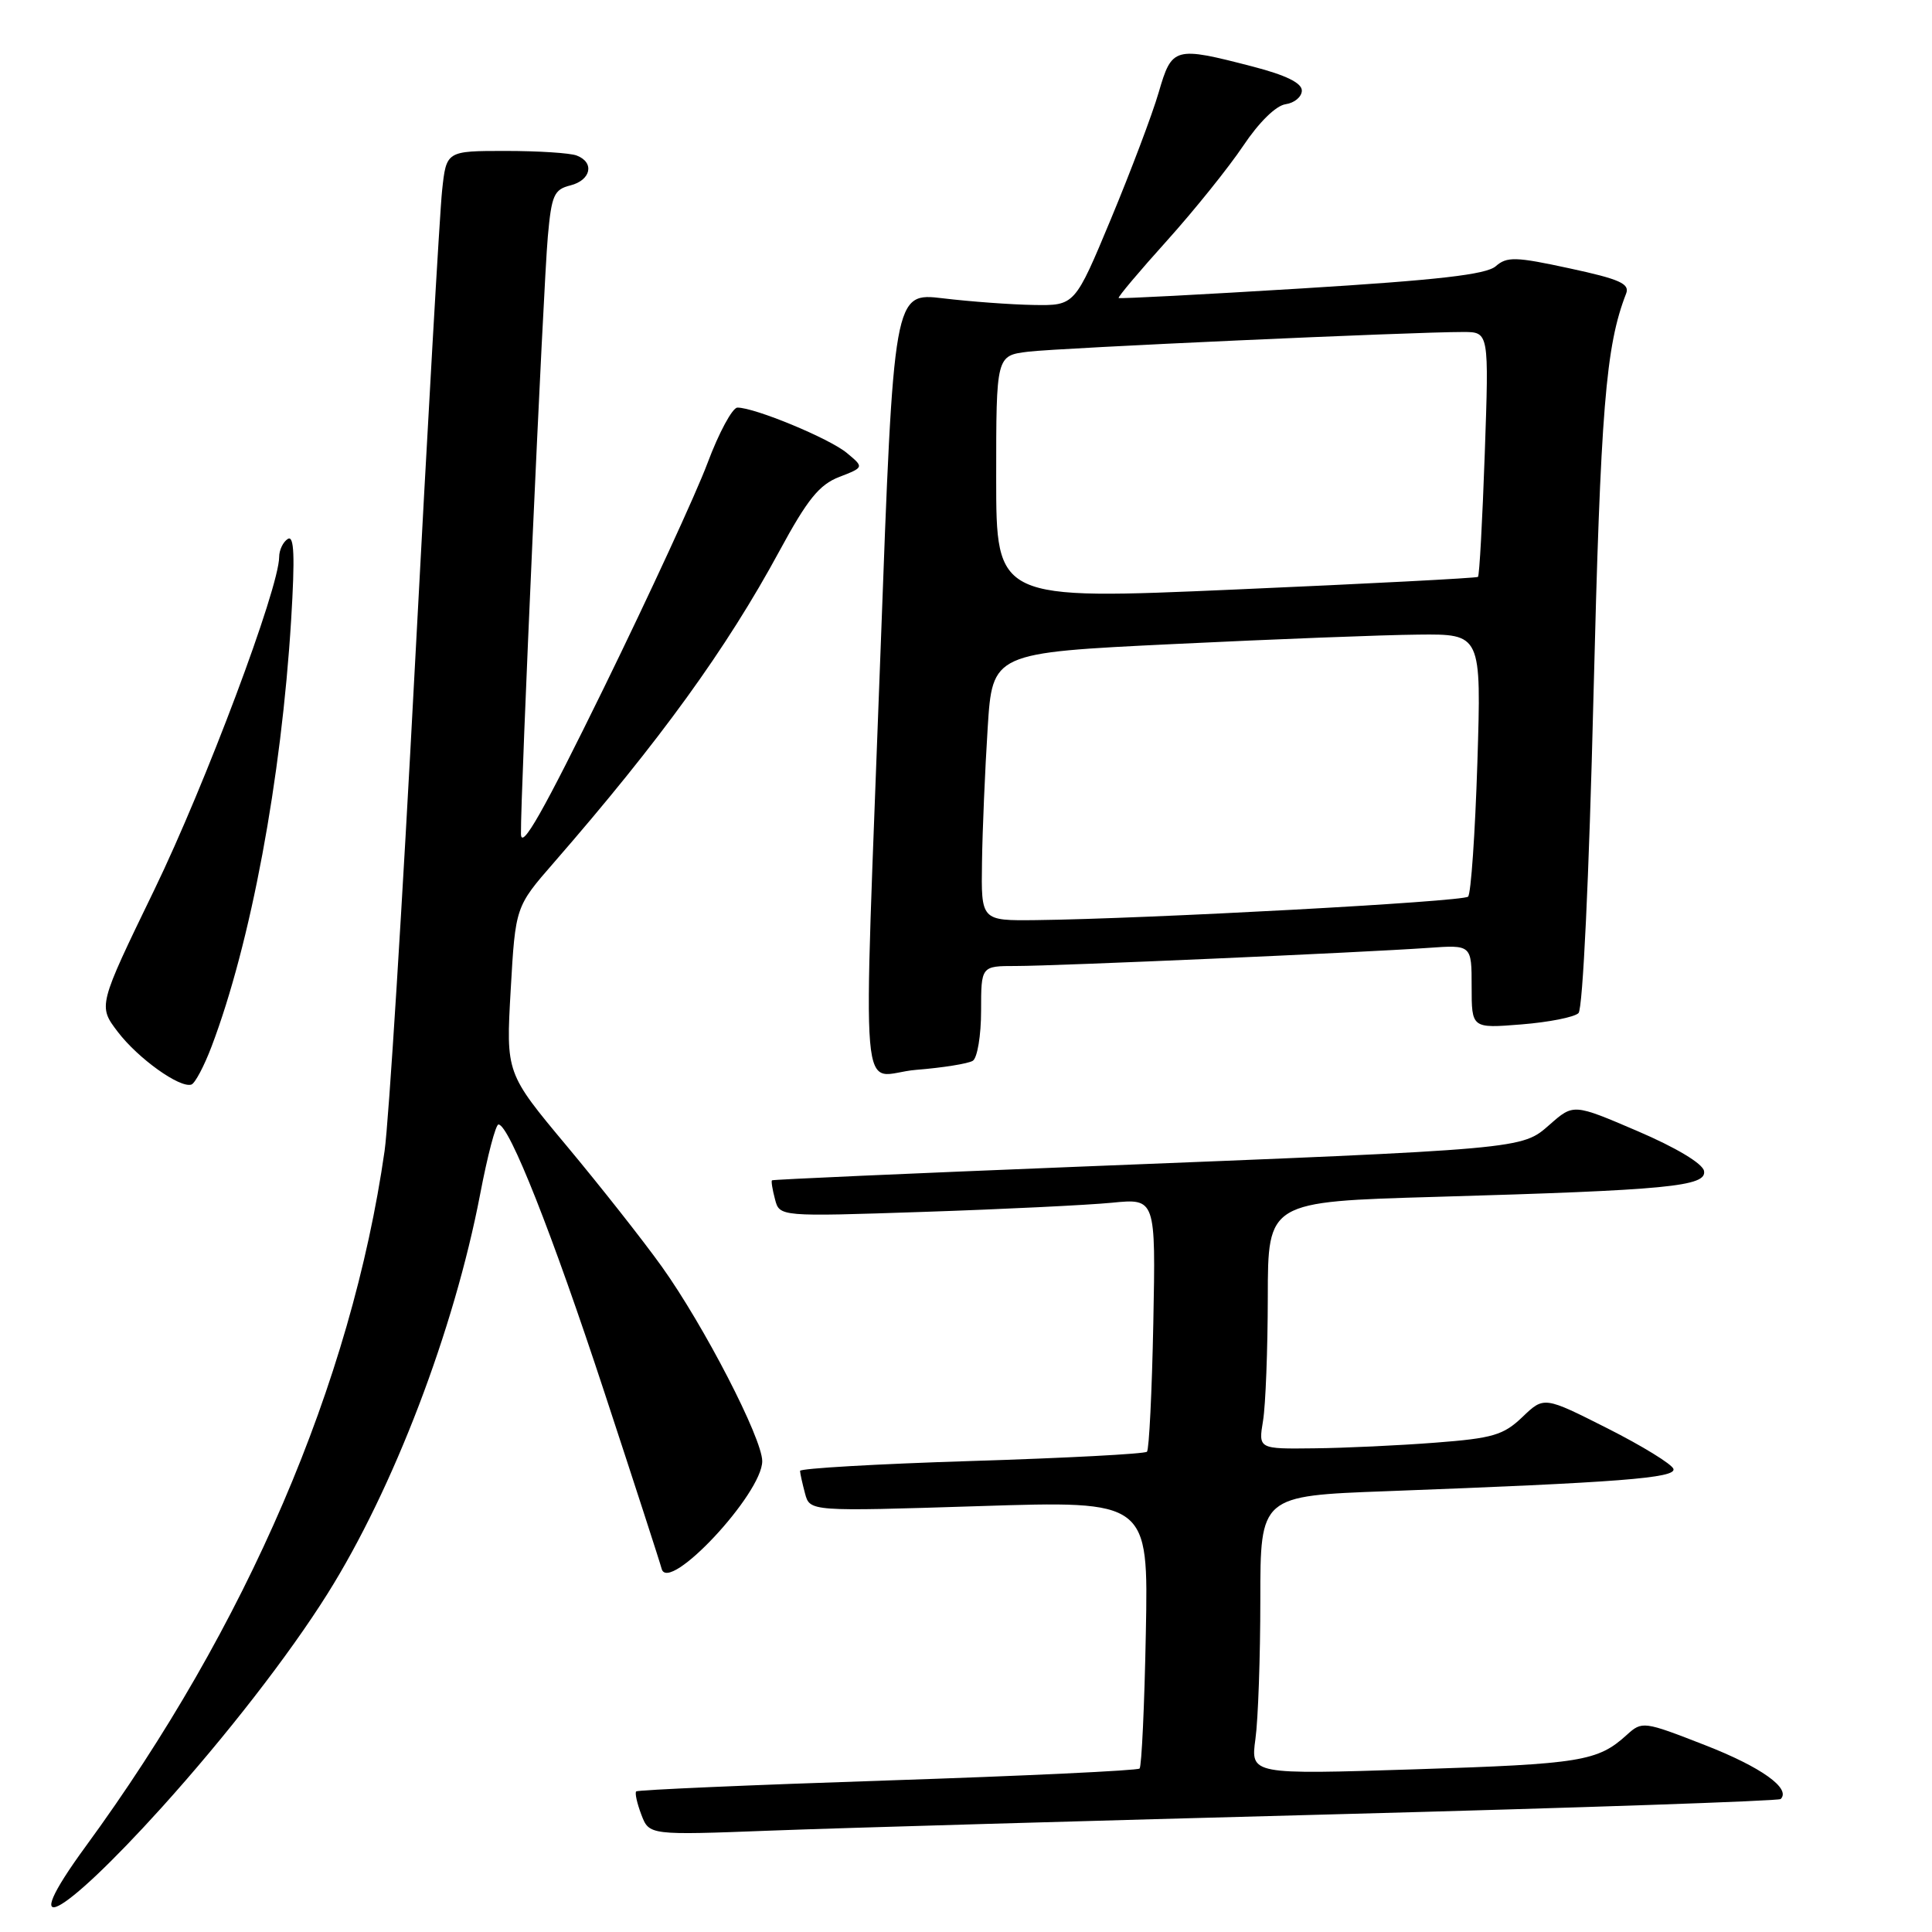 <?xml version="1.0" encoding="UTF-8" standalone="no"?>
<!DOCTYPE svg PUBLIC "-//W3C//DTD SVG 1.1//EN" "http://www.w3.org/Graphics/SVG/1.1/DTD/svg11.dtd" >
<svg xmlns="http://www.w3.org/2000/svg" xmlns:xlink="http://www.w3.org/1999/xlink" version="1.1" viewBox="0 0 256 256">
 <g >
 <path fill="currentColor"
d=" M 21.41 239.52 C 29.91 230.10 38.30 219.30 43.39 211.19 C 52.13 197.28 60.17 176.24 63.62 158.25 C 64.59 153.16 65.68 149.00 66.05 149.00 C 67.46 149.00 73.19 163.49 80.09 184.50 C 84.07 196.60 87.48 207.12 87.67 207.87 C 88.55 211.24 101.00 197.92 101.00 193.61 C 101.00 190.60 93.29 175.66 87.69 167.83 C 85.20 164.35 79.53 157.16 75.10 151.85 C 67.04 142.20 67.04 142.20 67.67 131.17 C 68.30 120.14 68.30 120.14 73.40 114.29 C 87.45 98.14 96.25 85.99 103.29 72.99 C 106.99 66.16 108.56 64.22 111.20 63.20 C 114.50 61.92 114.50 61.92 112.21 60.02 C 109.91 58.10 99.98 53.99 97.71 54.01 C 97.05 54.02 95.26 57.32 93.75 61.36 C 92.24 65.39 86.07 78.77 80.04 91.10 C 71.97 107.58 69.06 112.71 69.03 110.50 C 68.95 105.58 71.99 38.01 72.59 31.34 C 73.08 25.87 73.41 25.11 75.57 24.57 C 78.31 23.88 78.82 21.53 76.42 20.61 C 75.55 20.27 71.31 20.00 66.99 20.00 C 59.14 20.00 59.14 20.00 58.58 25.25 C 58.27 28.14 56.66 56.38 54.99 88.00 C 53.33 119.62 51.51 148.65 50.96 152.50 C 46.56 183.21 32.69 215.49 11.36 244.65 C 1.97 257.49 7.92 254.45 21.41 239.52 Z  M 176.99 240.40 C 209.15 239.55 235.69 238.64 235.95 238.38 C 237.35 236.99 233.36 234.14 225.95 231.25 C 217.78 228.06 217.59 228.04 215.56 229.88 C 211.71 233.38 209.51 233.74 187.60 234.44 C 165.71 235.14 165.71 235.14 166.35 230.43 C 166.71 227.84 167.00 219.53 167.00 211.97 C 167.00 198.21 167.00 198.21 183.75 197.59 C 214.59 196.43 222.11 195.85 221.74 194.64 C 221.54 194.01 217.60 191.59 212.99 189.26 C 204.59 185.02 204.59 185.02 201.73 187.76 C 199.22 190.16 197.81 190.58 190.19 191.16 C 185.41 191.53 178.18 191.87 174.12 191.91 C 166.74 192.00 166.74 192.00 167.36 188.25 C 167.70 186.19 167.98 178.82 167.99 171.87 C 168.00 159.23 168.00 159.23 190.25 158.59 C 221.07 157.70 226.19 157.21 225.79 155.15 C 225.60 154.17 222.06 152.05 216.99 149.88 C 208.50 146.24 208.50 146.24 205.35 149.01 C 201.59 152.30 202.37 152.23 142.50 154.61 C 120.50 155.49 102.41 156.29 102.29 156.40 C 102.17 156.50 102.35 157.63 102.69 158.90 C 103.29 161.22 103.29 161.22 122.40 160.58 C 132.90 160.23 144.12 159.68 147.32 159.37 C 153.14 158.79 153.14 158.79 152.82 175.31 C 152.64 184.40 152.26 192.07 151.98 192.36 C 151.69 192.65 141.23 193.20 128.73 193.59 C 116.23 193.98 106.01 194.57 106.01 194.90 C 106.02 195.23 106.32 196.58 106.67 197.89 C 107.31 200.28 107.31 200.28 129.74 199.57 C 152.17 198.85 152.17 198.85 151.83 216.35 C 151.65 225.97 151.27 234.06 151.00 234.34 C 150.72 234.61 135.69 235.32 117.58 235.92 C 99.47 236.52 84.50 237.17 84.30 237.37 C 84.10 237.56 84.41 238.95 84.98 240.45 C 86.02 243.18 86.02 243.18 102.26 242.56 C 111.19 242.22 144.82 241.25 176.99 240.40 Z  M 28.03 138.68 C 33.23 124.97 37.28 103.26 38.58 82.11 C 39.09 73.69 38.98 70.90 38.14 71.41 C 37.51 71.80 36.99 72.88 36.99 73.81 C 36.96 77.98 27.23 103.90 20.45 117.90 C 12.99 133.29 12.99 133.29 15.61 136.73 C 18.30 140.26 23.83 144.21 25.36 143.71 C 25.84 143.55 27.04 141.29 28.03 138.68 Z  M 128.90 140.56 C 129.50 140.19 130.00 137.21 130.00 133.94 C 130.00 128.00 130.00 128.00 134.62 128.00 C 139.93 128.00 180.66 126.21 189.25 125.60 C 195.00 125.19 195.00 125.19 195.00 130.73 C 195.00 136.27 195.00 136.27 201.59 135.74 C 205.22 135.45 208.62 134.78 209.16 134.24 C 209.73 133.67 210.56 116.18 211.14 92.38 C 212.09 54.13 212.76 45.86 215.47 38.90 C 215.98 37.60 214.62 36.99 207.98 35.56 C 200.83 34.01 199.67 33.98 198.19 35.28 C 196.92 36.38 190.55 37.11 172.50 38.22 C 159.30 39.03 148.38 39.60 148.23 39.49 C 148.08 39.38 150.96 35.96 154.62 31.90 C 158.28 27.83 162.83 22.16 164.74 19.31 C 166.82 16.20 169.07 13.99 170.35 13.81 C 171.53 13.64 172.50 12.82 172.50 12.00 C 172.50 10.99 170.36 9.95 166.00 8.82 C 155.59 6.12 155.29 6.21 153.53 12.25 C 152.69 15.14 149.84 22.68 147.21 29.00 C 142.42 40.50 142.42 40.50 136.96 40.41 C 133.96 40.36 128.56 39.96 124.96 39.53 C 118.42 38.75 118.42 38.75 116.68 86.13 C 114.35 149.69 113.73 142.38 121.40 141.76 C 124.91 141.48 128.29 140.94 128.90 140.56 Z  M 130.12 114.25 C 130.18 109.99 130.52 102.00 130.87 96.50 C 131.50 86.50 131.50 86.50 155.50 85.34 C 168.70 84.70 183.28 84.13 187.90 84.09 C 196.29 84.00 196.29 84.00 195.76 101.06 C 195.46 110.44 194.91 118.43 194.53 118.81 C 193.86 119.48 151.97 121.75 137.25 121.92 C 130.00 122.00 130.00 122.00 130.12 114.25 Z  M 132.00 63.31 C 132.00 47.12 132.00 47.12 136.25 46.60 C 140.42 46.10 187.21 43.98 193.90 43.99 C 197.30 44.00 197.30 44.00 196.74 60.08 C 196.43 68.92 196.03 76.28 195.84 76.44 C 195.65 76.60 181.21 77.35 163.75 78.11 C 132.00 79.50 132.00 79.50 132.00 63.31 Z "/>
</g>
</svg>
